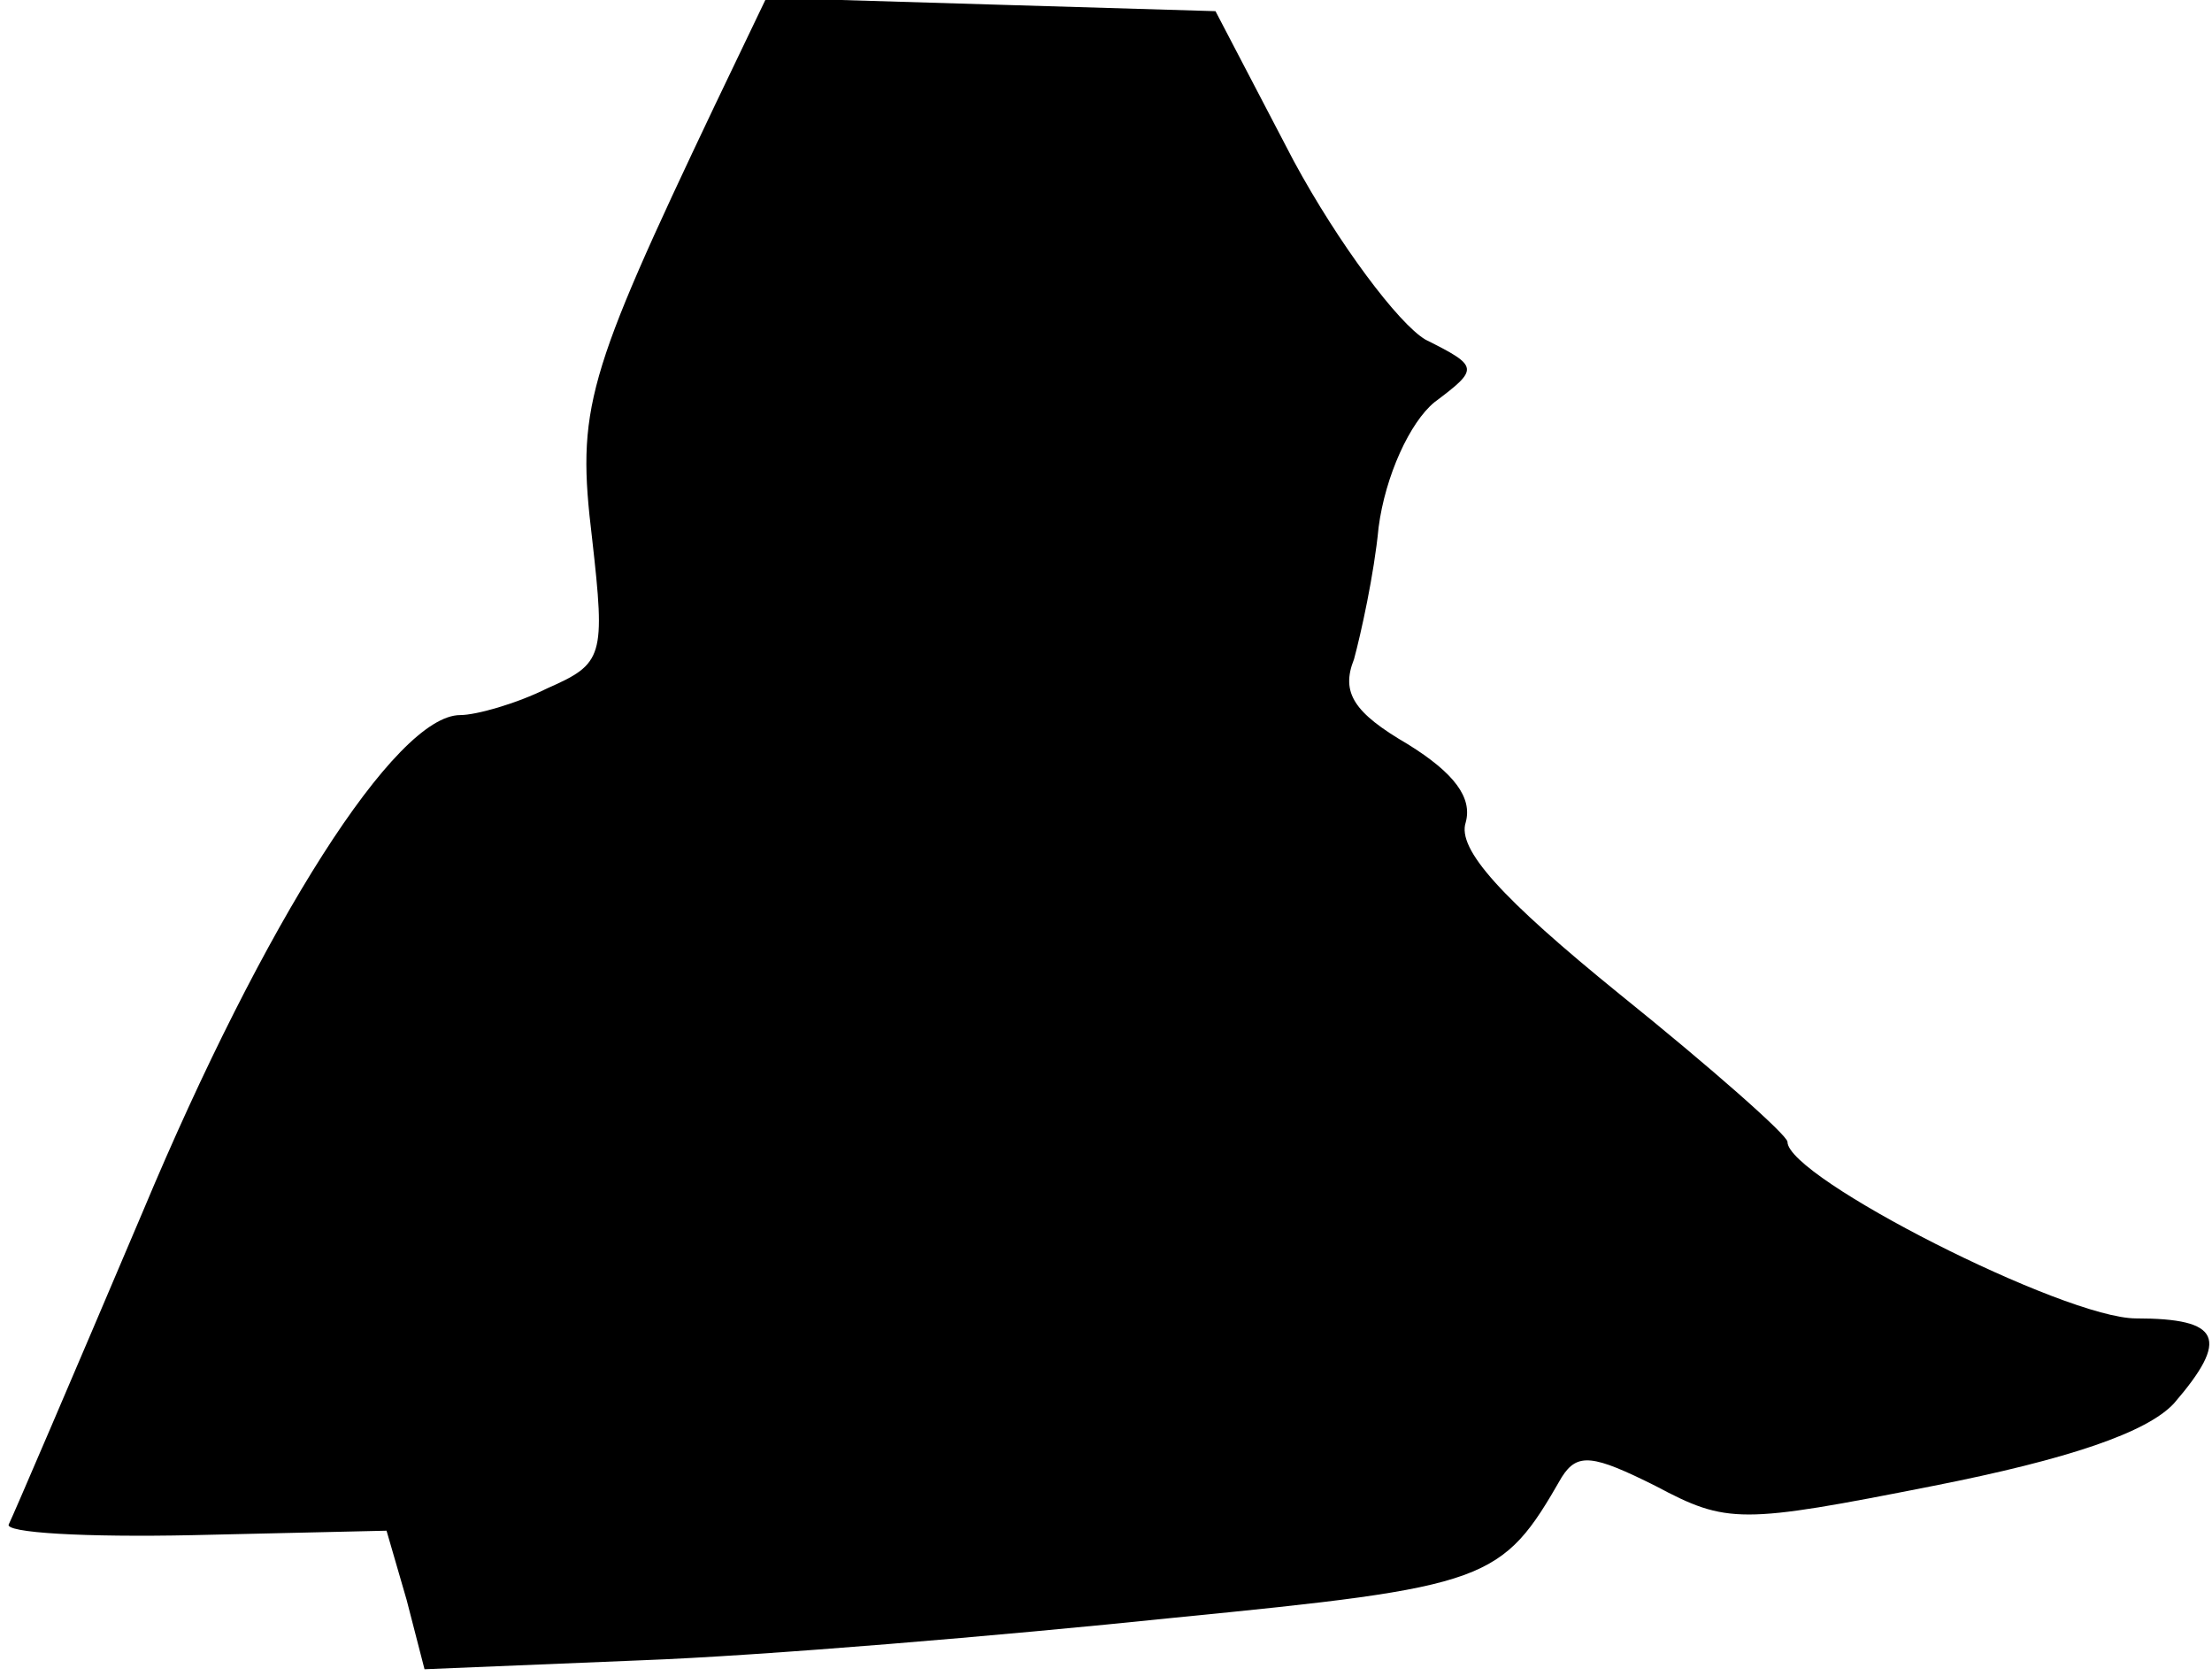 <?xml version="1.0" standalone="no"?>
<!DOCTYPE svg PUBLIC "-//W3C//DTD SVG 20010904//EN"
 "http://www.w3.org/TR/2001/REC-SVG-20010904/DTD/svg10.dtd">
<svg version="1.0" xmlns="http://www.w3.org/2000/svg"
 width="99pt" height="75pt" viewBox="0 0 99 75"
 preserveAspectRatio="xMidYMid meet">
<g transform="translate(0,75) scale(0.1,-0.1)"
fill="#000000" stroke="none">
<path fill="#000000" stroke="none" d="M320 703 c-58 -122 -62 -136 -55 -194
6 -53 5 -56 -20 -67 -14 -7 -32 -12 -39 -12 -29 0 -88 -93 -142 -222 -31 -73
-58 -136 -60 -140 -3 -4 35 -6 82 -5 l87 2 9 -31 8 -31 97 4 c54 2 161 11 238
19 142 14 147 16 174 63 7 11 14 10 42 -4 32 -17 38 -17 124 0 61 12 96 24
108 37 25 29 21 38 -17 38 -32 0 -156 63 -156 79 0 3 -34 33 -75 66 -53 43
-73 65 -69 77 3 11 -5 22 -26 35 -24 14 -30 23 -24 38 3 11 9 38 11 59 3 23
14 47 25 56 20 15 20 16 -4 28 -12 7 -39 43 -59 80 l-35 67 -101 3 -100 3 -23
-48z"/>
</g>
</svg>
